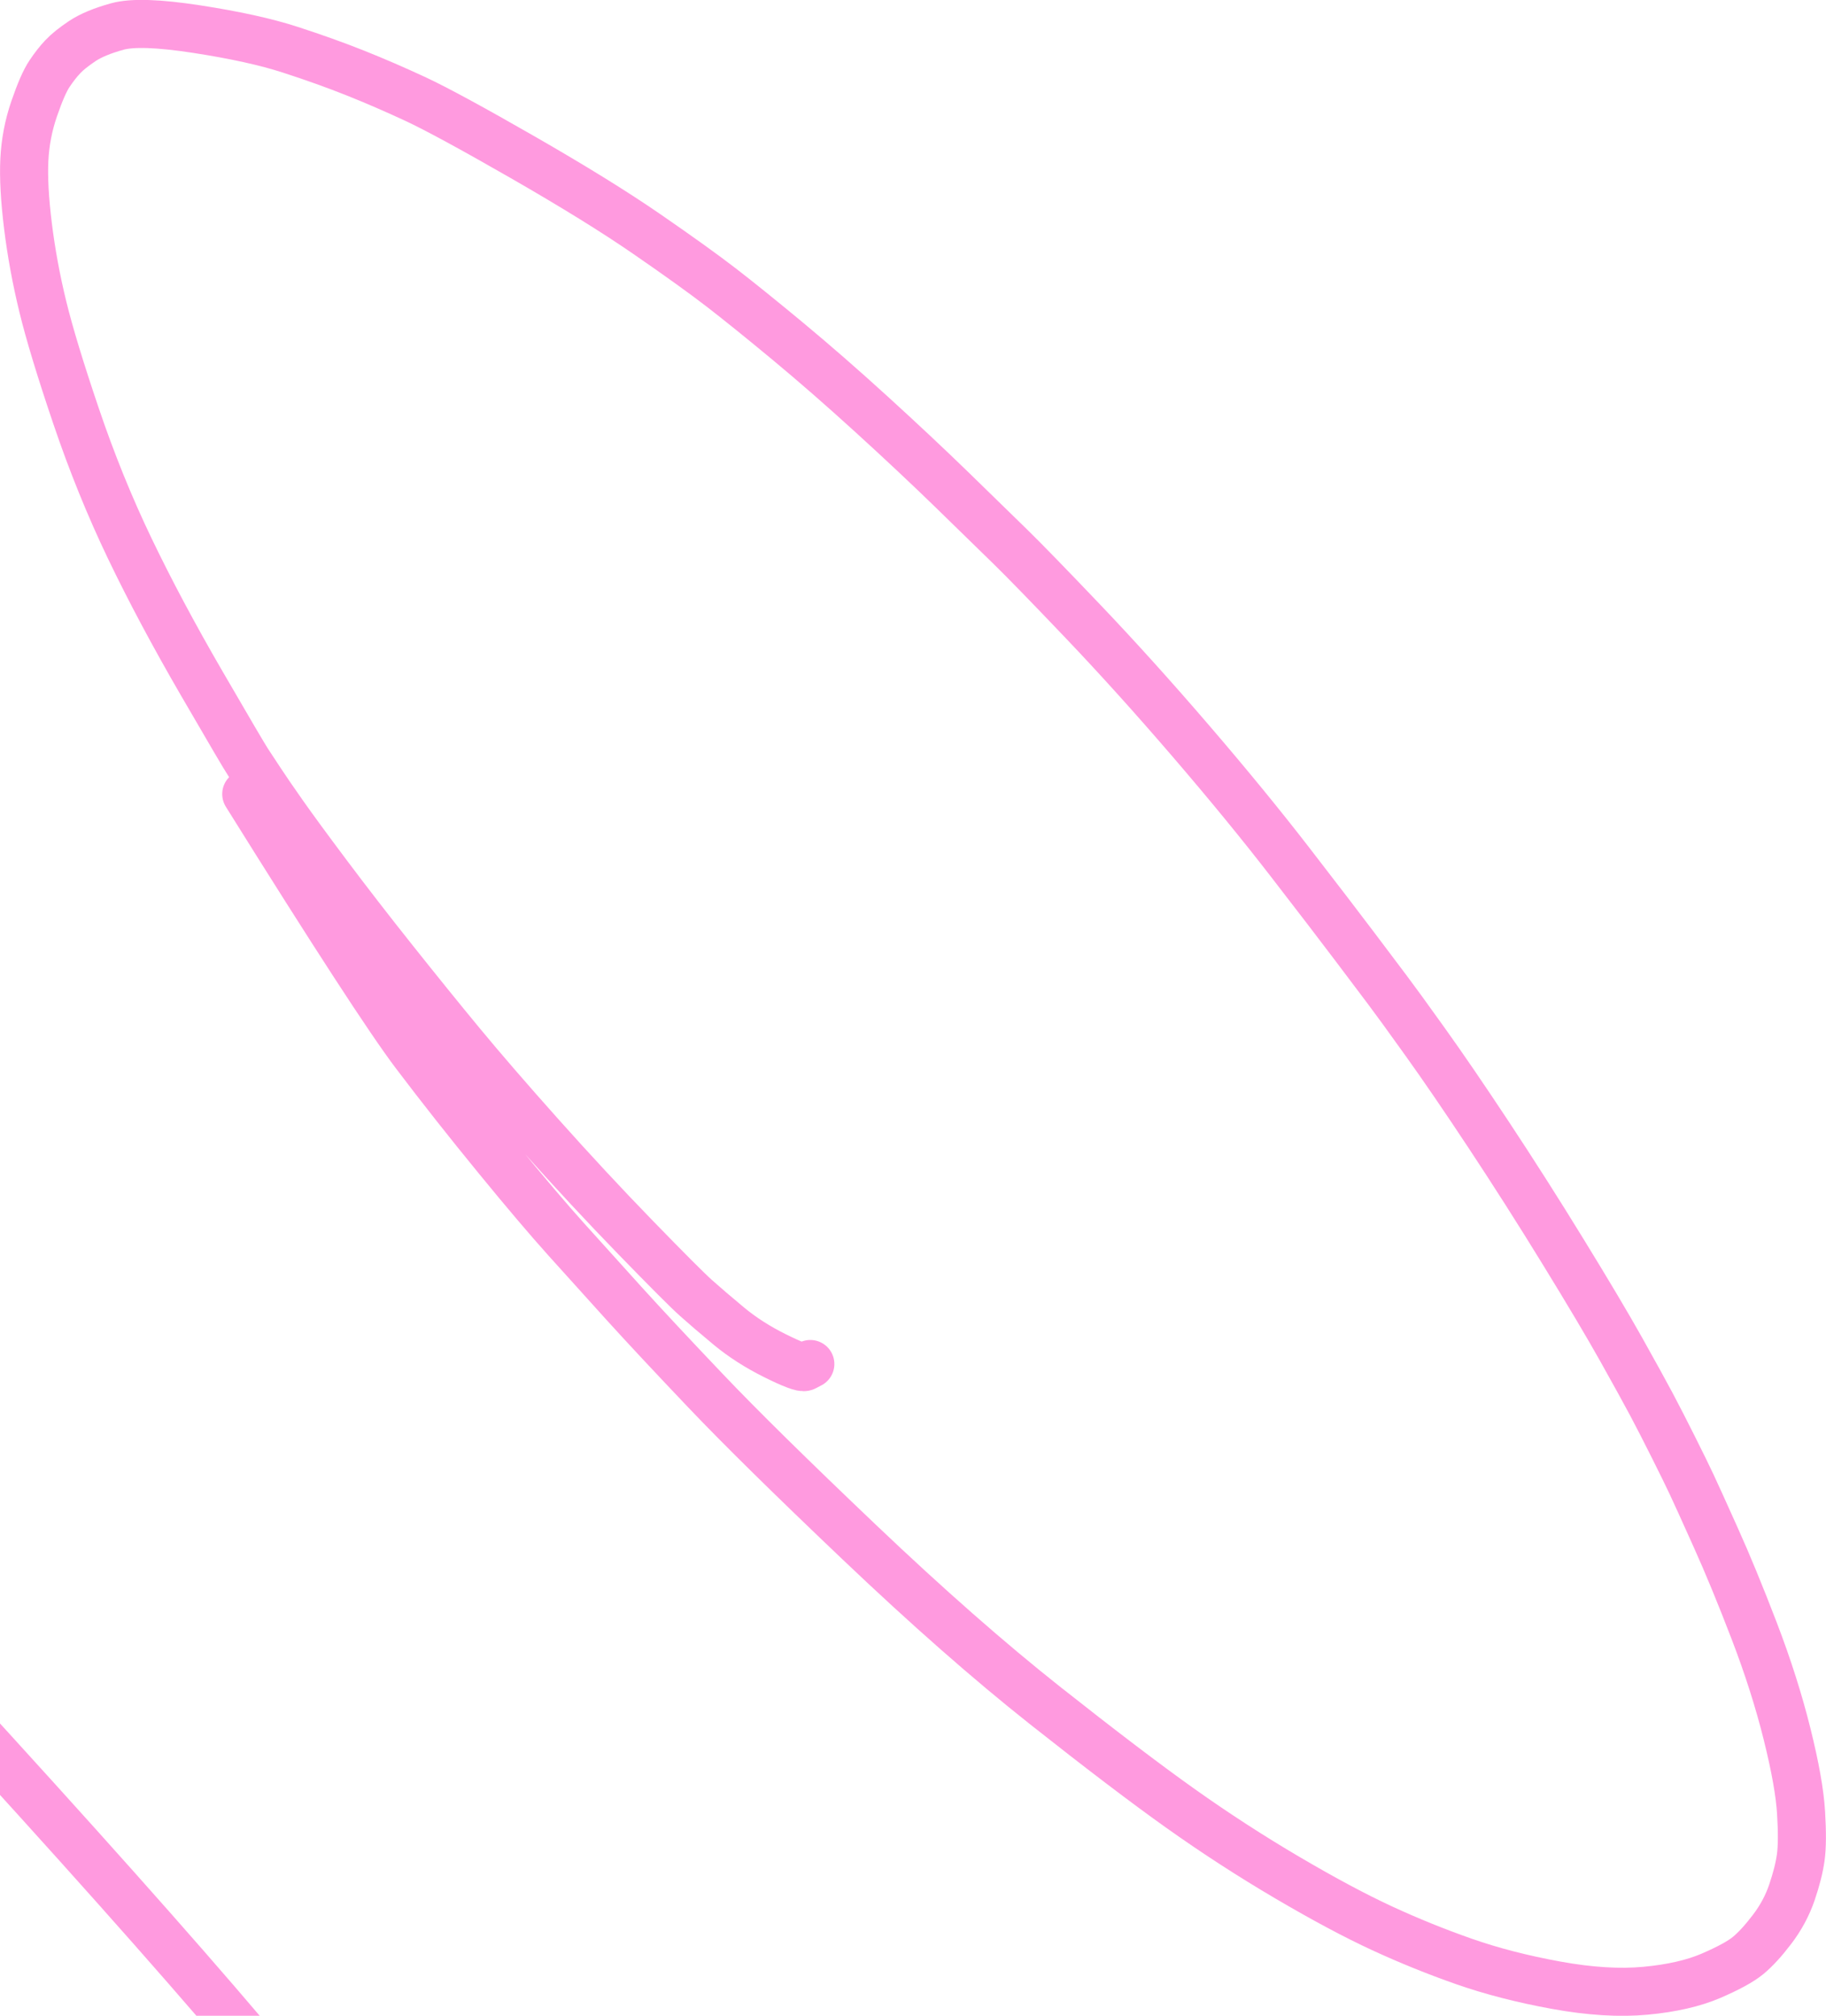 <?xml version="1.0" encoding="UTF-8"?>
<svg id="Layer_1" data-name="Layer 1" xmlns="http://www.w3.org/2000/svg" width="320.19" height="353.45" viewBox="0 0 320.19 353.45">
  <defs>
    <style>
      .cls-1 {
        fill: none;
        stroke: #ff9adf;
        stroke-linecap: round;
        stroke-linejoin: round;
        stroke-width: 8.43px;
      }
    </style>
  </defs>
  <path id="STROKE_96cd5bd0-ce80-478e-931a-72d0462d9711" data-name="STROKE 96cd5bd0-ce80-478e-931a-72d0462d9711" class="cls-1" d="M-35.12,270.82c1.17.67,12.42,12.71,33.74,36.12,21.32,23.4,37.51,41.74,48.56,55,11.05,13.26,19.02,23,23.91,29.23,4.89,6.22,8.34,10.68,10.34,13.38,2,2.7,3.57,4.78,4.73,6.24,1.15,1.47,5.94,8.32,14.36,20.56,8.43,12.24,14.78,21.67,19.08,28.3,4.29,6.63,9.16,14.63,14.59,24.02,5.43,9.38,9.57,17.07,12.42,23.07,2.84,6,5.08,11.35,6.71,16.05,1.63,4.7,2.96,9.26,3.98,13.67,1.02,4.41,1.6,9.18,1.73,14.31s-.4,9.63-1.6,13.51c-1.19,3.88-2.23,6.6-3.12,8.16-.89,1.57-2.09,3.19-3.6,4.87-1.51,1.68-3.49,3.4-5.94,5.16-2.45,1.76-5.72,3.37-9.82,4.83-4.1,1.46-10.61,2.26-19.54,2.39-8.93.13-17.3-.57-25.11-2.12-7.82-1.55-14.28-3.06-19.39-4.53-5.11-1.47-10.34-3.1-15.67-4.89s-13.82-5.28-25.44-10.49c-11.62-5.21-20.51-9.35-26.67-12.42-6.15-3.07-11.85-6.03-17.08-8.88-5.24-2.85-14.48-8.39-27.73-16.6-13.25-8.22-23.93-15.09-32.04-20.63-8.11-5.54-15.85-11.08-23.21-16.61-7.36-5.53-15.23-11.6-23.59-18.19-8.36-6.6-17.34-14.01-26.93-22.25-9.59-8.24-18-15.77-25.23-22.59-7.23-6.82-14.13-13.5-20.68-20.02-6.56-6.53-12.82-12.97-18.79-19.33-5.97-6.36-10.92-11.73-14.85-16.11-3.93-4.38-7.72-8.71-11.38-12.98-3.66-4.27-6.33-7.44-8.01-9.5-1.68-2.06-3.68-4.54-5.99-7.43-2.31-2.9-11.49-15.61-27.55-38.14"/>
  <path id="STROKE_ba5d67d6-39c2-4421-87e3-7bd9f7f083c7" data-name="STROKE ba5d67d6-39c2-4421-87e3-7bd9f7f083c7" class="cls-1" d="M142.09,239.17l-.97.51c-.41.21-2.15-.44-5.21-1.96-3.06-1.52-5.76-3.25-8.11-5.2-2.35-1.95-4.26-3.59-5.75-4.92-1.49-1.33-5.01-4.86-10.57-10.58-5.56-5.72-11.13-11.72-16.72-17.98-5.59-6.26-10.2-11.6-13.84-16-3.64-4.4-7.58-9.28-11.84-14.63-4.26-5.35-8.11-10.33-11.56-14.93-3.45-4.6-6.08-8.18-7.89-10.76s-3.15-4.53-4.02-5.87c-.87-1.34-1.57-2.4-2.1-3.19-.53-.78-3.24-5.4-8.14-13.84-4.9-8.44-9.11-16.34-12.63-23.68-3.52-7.34-6.65-15.06-9.39-23.15-2.74-8.09-4.69-14.49-5.84-19.21-1.15-4.72-2.02-9.42-2.6-14.11-.58-4.69-.79-8.57-.64-11.64.15-3.07.72-6.06,1.72-8.96,1-2.91,1.89-4.95,2.68-6.13.79-1.18,1.57-2.18,2.35-3,.78-.83,1.91-1.73,3.38-2.72,1.48-.99,3.53-1.84,6.16-2.57s7.28-.57,13.96.46,12.12,2.23,16.32,3.59c4.2,1.36,8.02,2.73,11.48,4.11,3.46,1.38,6.99,2.91,10.6,4.59,3.61,1.69,9.85,5.07,18.73,10.17s16.13,9.58,21.77,13.47c5.63,3.88,10.01,7.03,13.12,9.43,3.12,2.41,6.98,5.53,11.6,9.36,4.62,3.84,9.52,8.11,14.7,12.83,5.18,4.72,9.9,9.15,14.16,13.29,4.26,4.15,7.62,7.43,10.09,9.84,2.47,2.41,6.75,6.81,12.83,13.19,6.08,6.38,12.39,13.38,18.93,20.99,6.54,7.61,12.32,14.67,17.35,21.18,5.03,6.51,8.81,11.45,11.36,14.83,2.55,3.38,4.46,5.92,5.74,7.62,1.28,1.7,3.48,4.72,6.59,9.07,3.11,4.34,6.84,9.79,11.17,16.34s8.7,13.4,13.09,20.56c4.39,7.15,7.77,12.84,10.14,17.07,2.37,4.23,4.12,7.41,5.26,9.55,1.14,2.14,2.43,4.67,3.89,7.58,1.46,2.91,2.52,5.08,3.19,6.51.67,1.43,2.07,4.5,4.19,9.23,2.13,4.72,4.39,10.22,6.79,16.47,2.4,6.26,4.31,12.27,5.75,18.05,1.44,5.78,2.26,10.39,2.46,13.83.21,3.45.19,6.06-.06,7.85-.25,1.79-.77,3.83-1.55,6.12-.78,2.29-1.94,4.45-3.47,6.46-1.53,2.01-2.93,3.54-4.22,4.6-1.29,1.06-3.46,2.24-6.52,3.56-3.06,1.31-6.87,2.18-11.43,2.61-4.56.43-9.8.11-15.72-.97-5.92-1.08-11.31-2.47-16.16-4.17-4.85-1.7-9.62-3.63-14.32-5.8s-10.24-5.13-16.62-8.88c-6.38-3.75-12.63-7.8-18.74-12.14-6.11-4.34-14.04-10.37-23.79-18.08-9.75-7.72-20.6-17.25-32.53-28.6-11.94-11.36-20.91-20.19-26.92-26.51s-10.8-11.45-14.38-15.4c-3.58-3.95-6.93-7.67-10.07-11.16-3.14-3.49-7.22-8.29-12.23-14.42-5.01-6.12-9.78-12.16-14.29-18.12-4.51-5.96-14.38-21.15-29.62-45.58"/>
</svg>